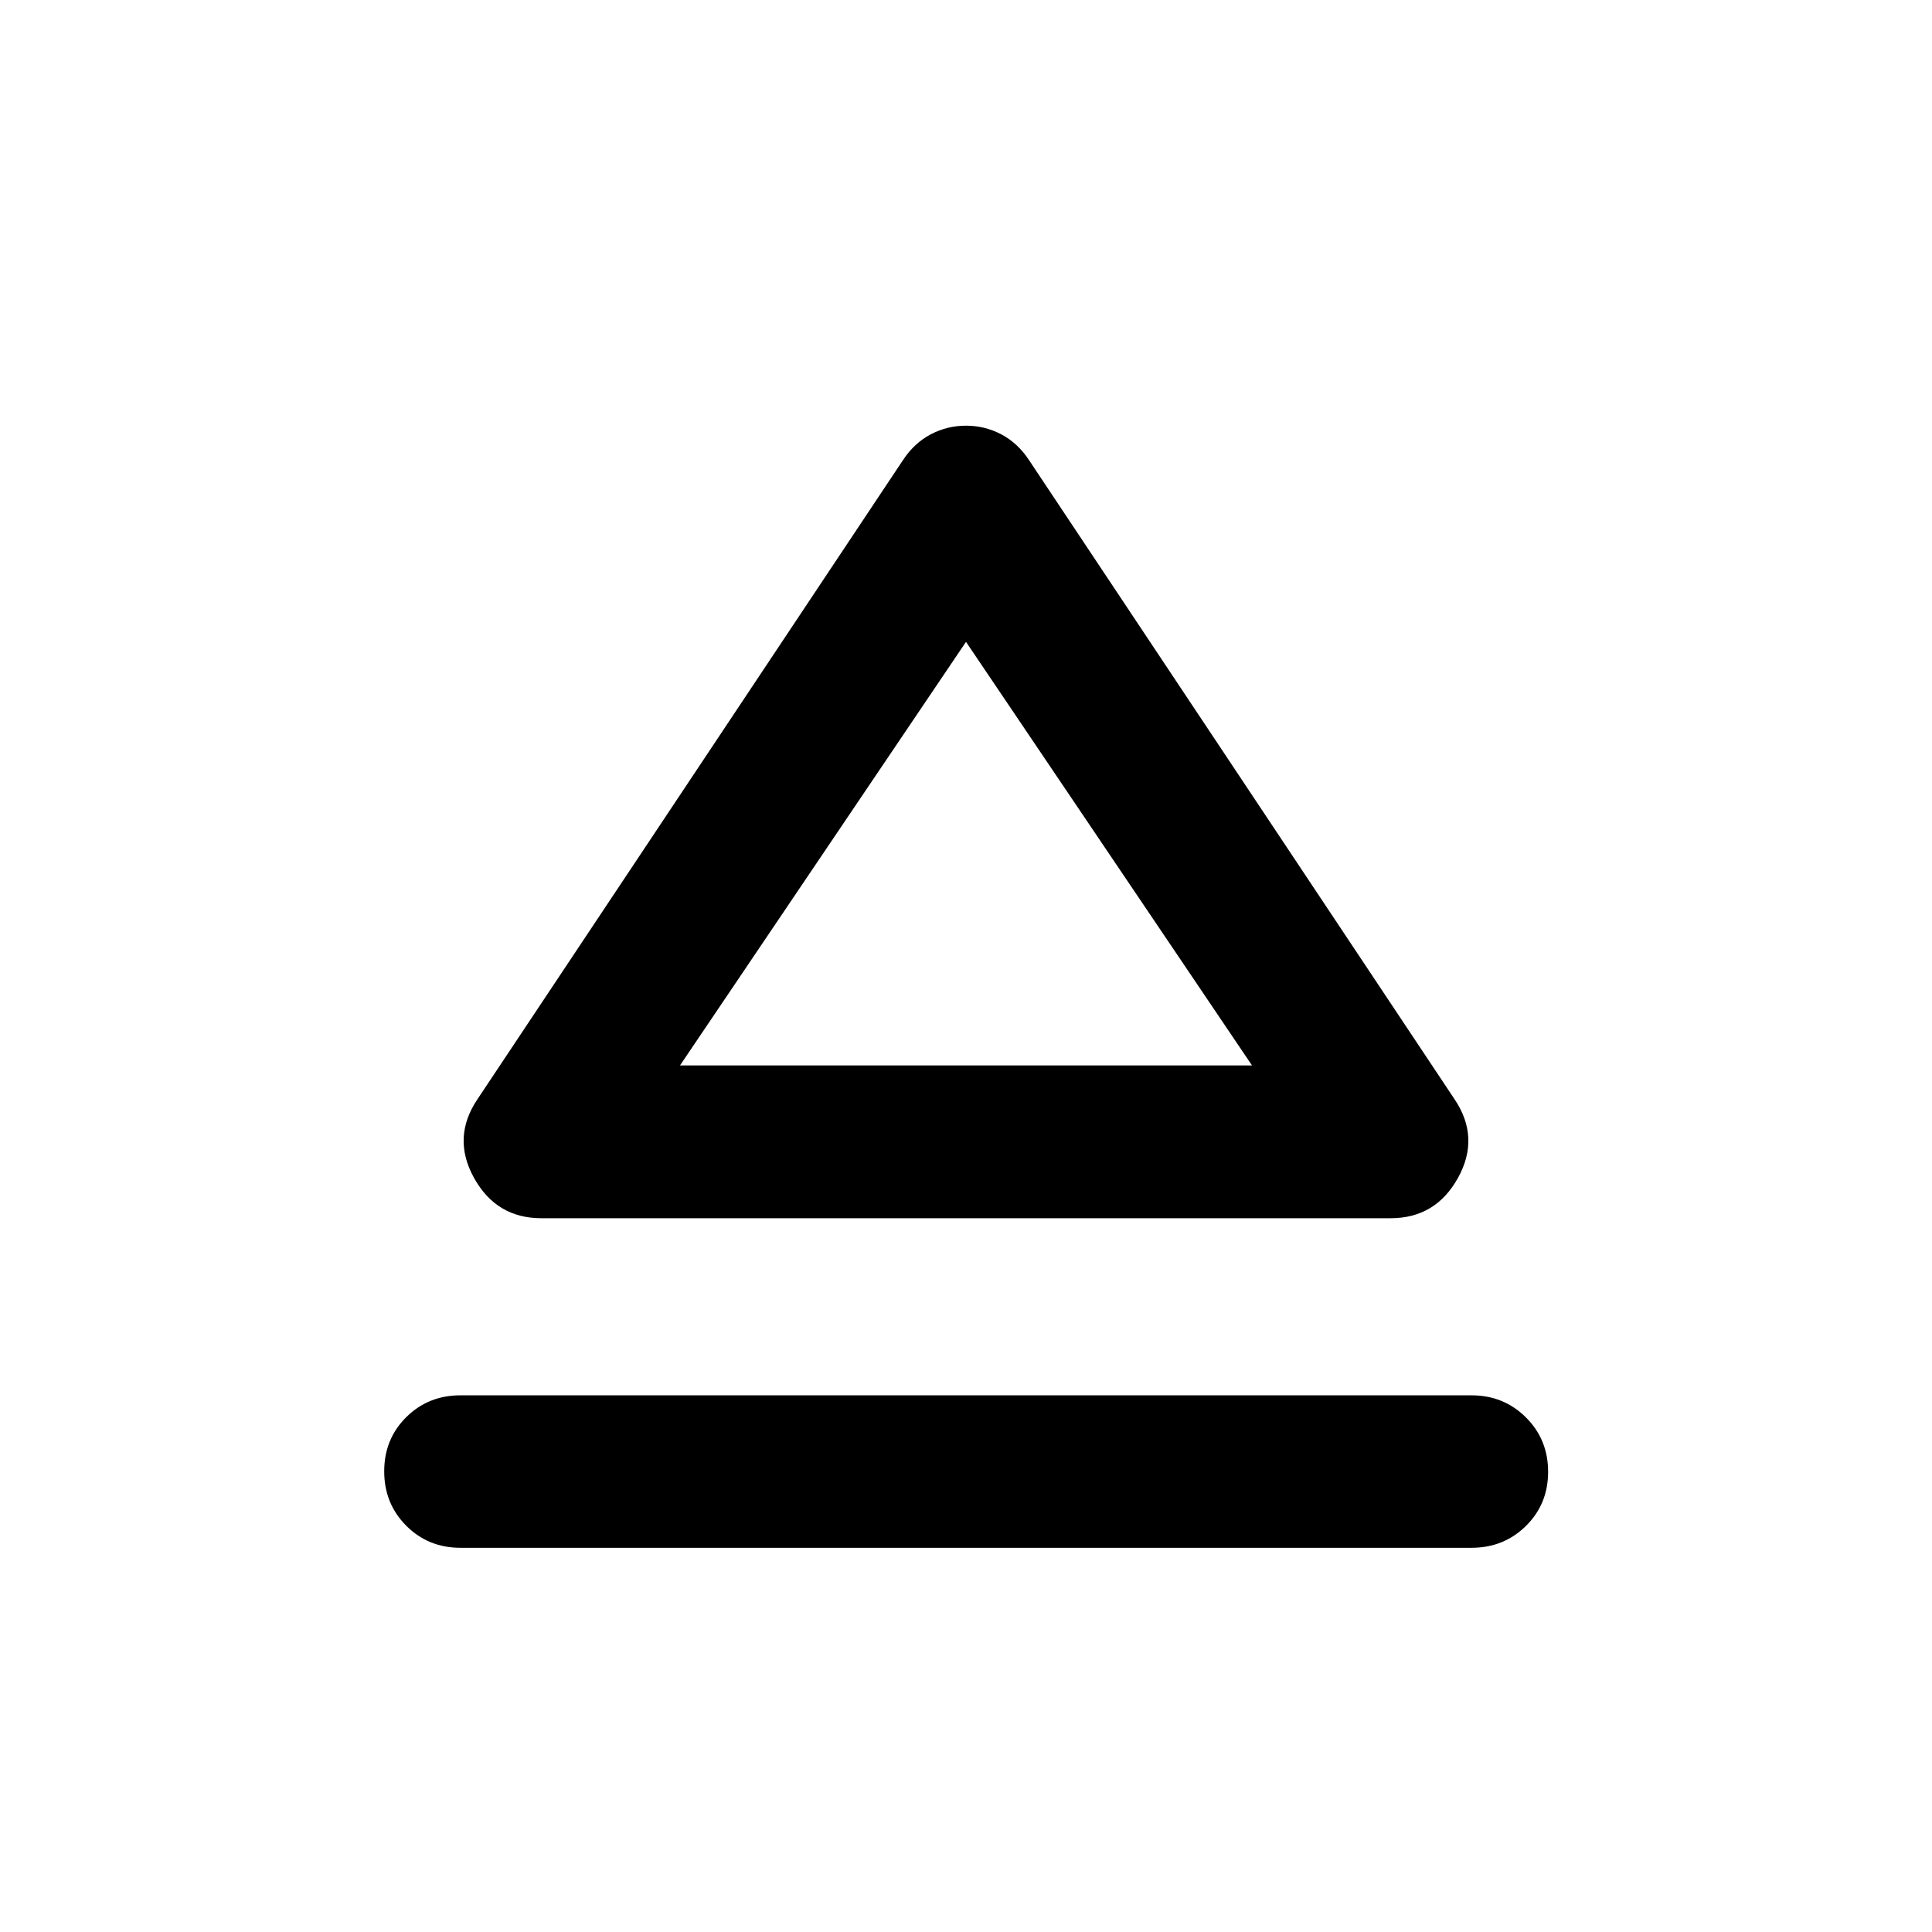 <svg xmlns="http://www.w3.org/2000/svg" viewBox="0 -960 960 960" width="32" height="32"><path d="M228.79-266.67h502.42q16 0 27.02 10.98 11.02 10.97 11.02 27.02 0 16.05-11.02 26.9-11.02 10.86-27.02 10.86H228.79q-16 0-26.94-10.97-10.94-10.98-10.94-27.03t10.94-26.9q10.94-10.86 26.94-10.86Zm8.48-147.17 211.32-317.39q5.59-8.55 13.79-12.9t17.62-4.35q9.42 0 17.62 4.35 8.2 4.35 13.79 12.9l211.32 317.39q12.85 19.06 1.74 39.12-11.11 20.05-33.48 20.05H269.01q-22.37 0-33.48-20.05-11.11-20.06 1.74-39.12Zm243.4-16.74Zm-142.79 0h284.24L480-641.06 337.88-430.58Z"/></svg>